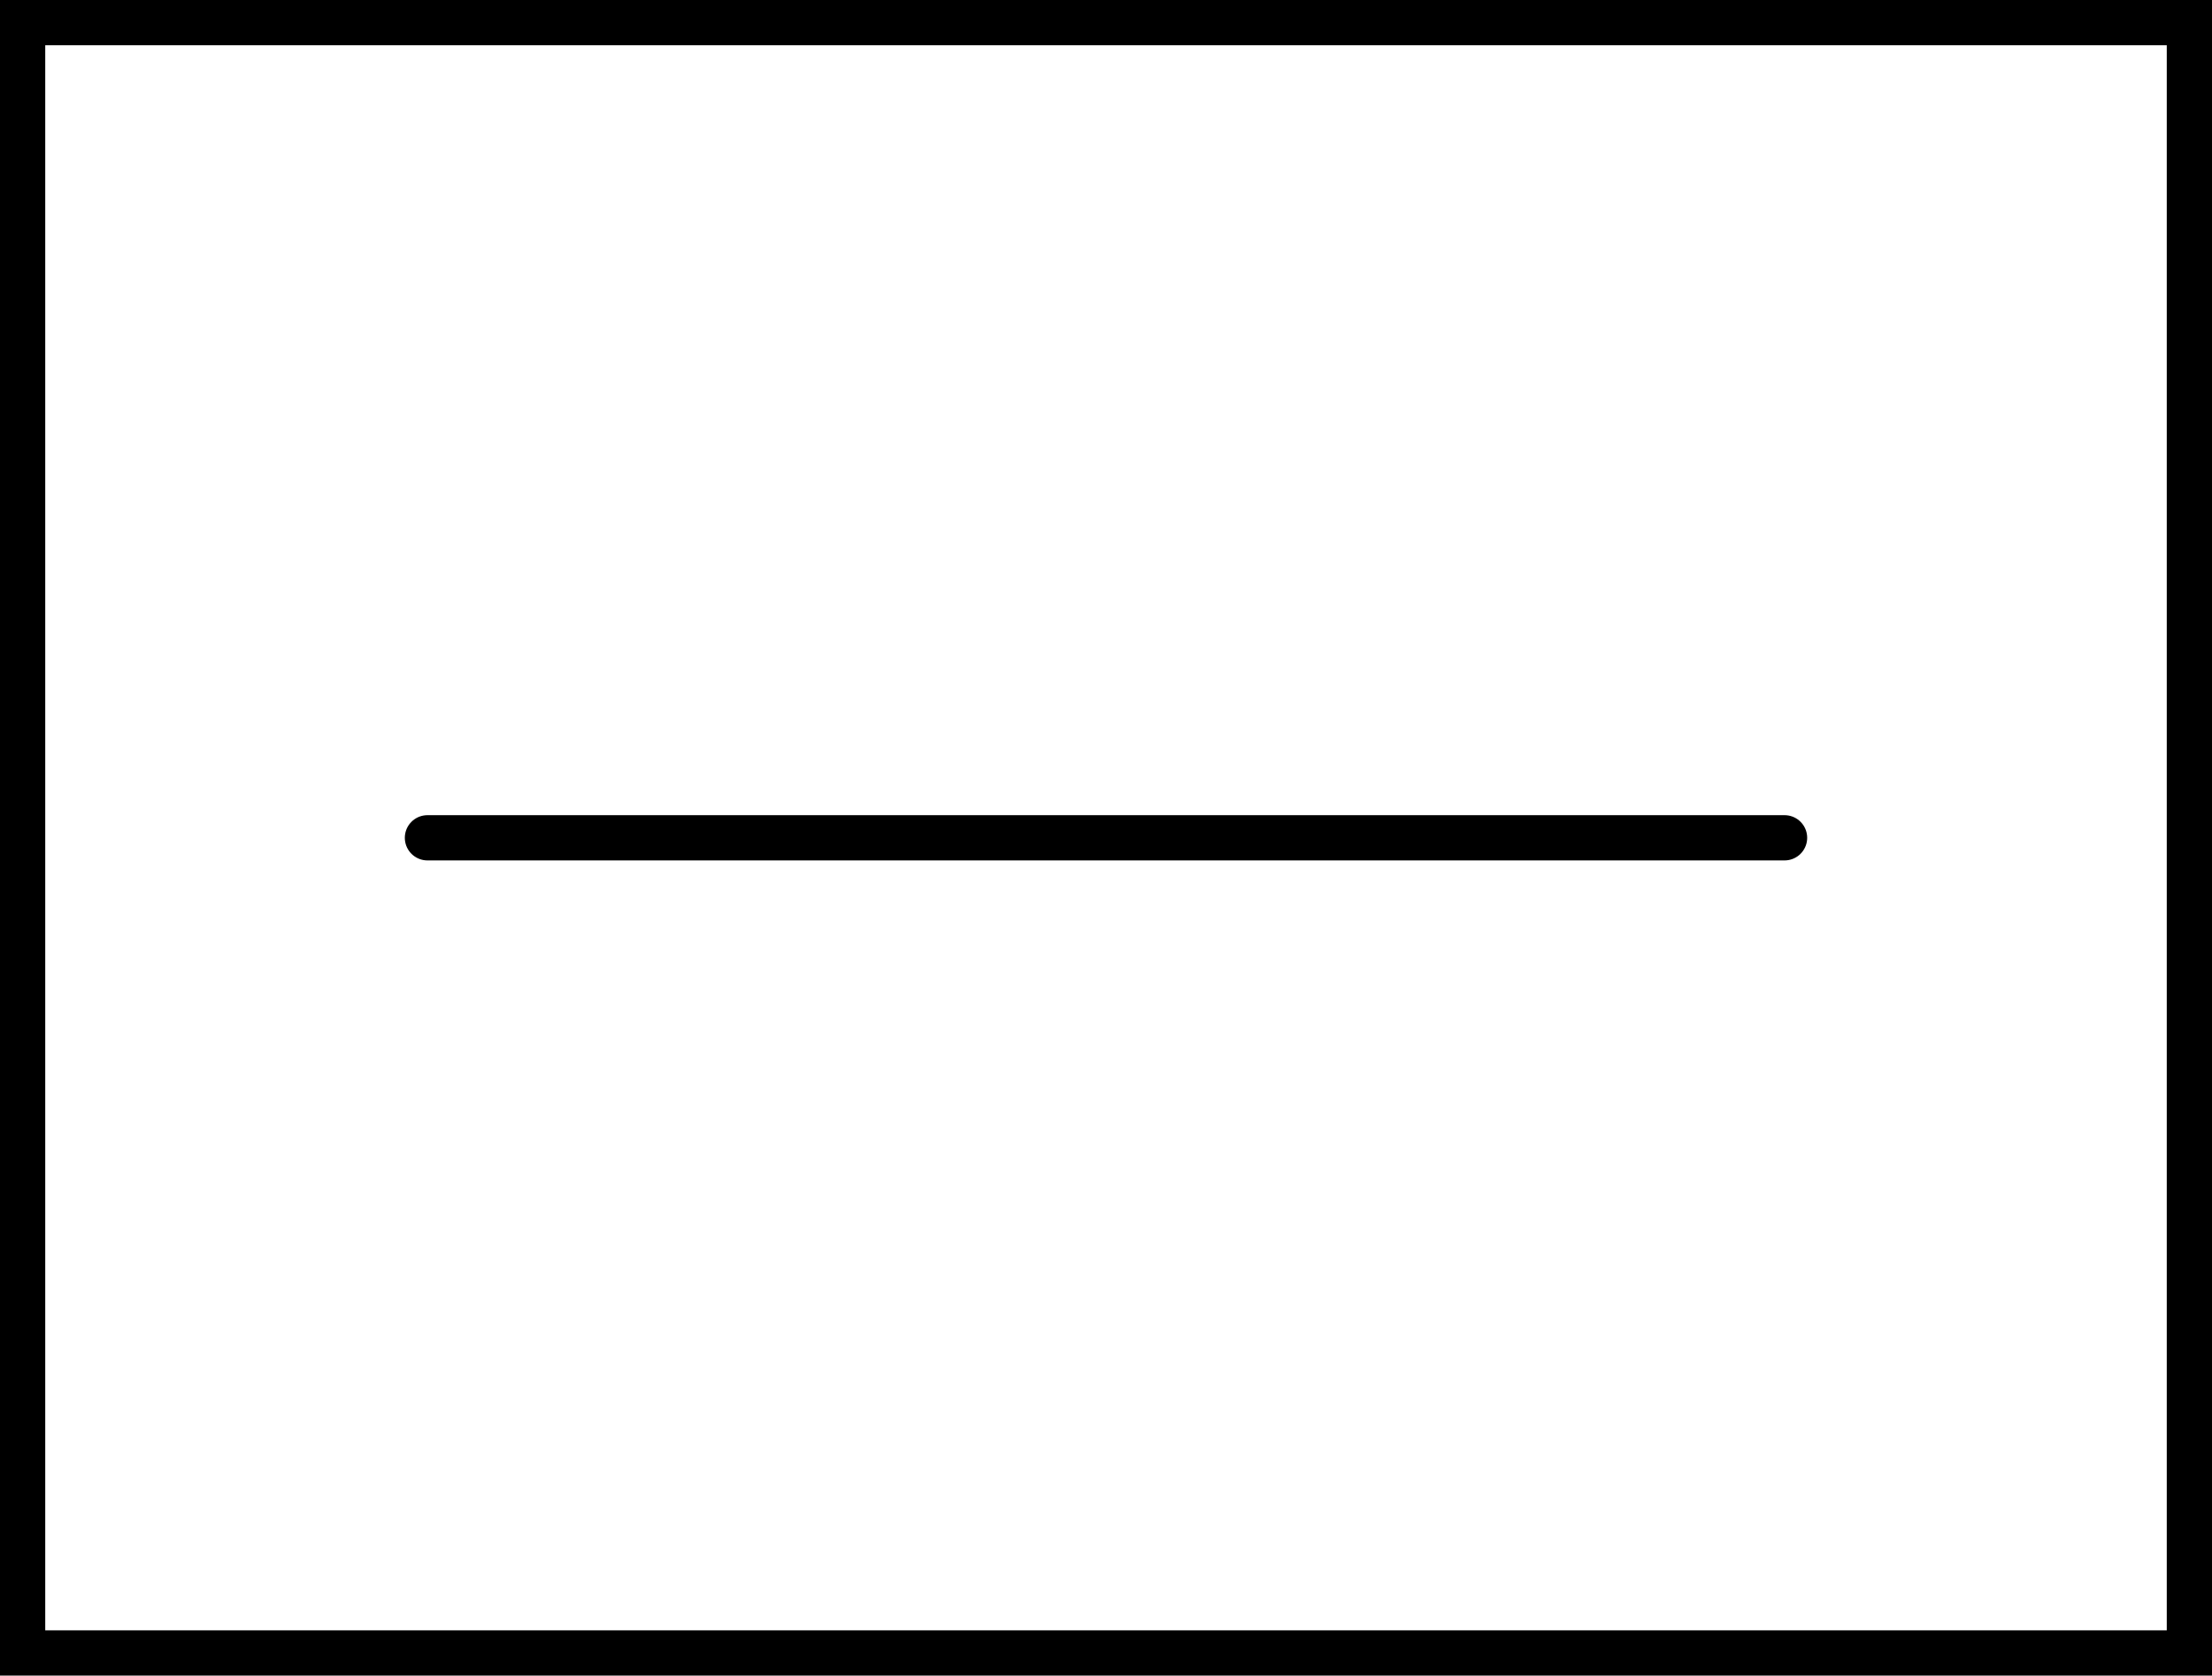 <svg version="1.1" xmlns="http://www.w3.org/2000/svg" xmlns:xlink="http://www.w3.org/1999/xlink" width="488.979" height="370.36" viewBox="0,0,488.979,370.36"><g transform="translate(4.489,5.18)"><g data-paper-data="{&quot;isPaintingLayer&quot;:true}" fill="none" fill-rule="nonzero" stroke="#000000" stroke-width="10" stroke-linejoin="miter" stroke-miterlimit="10" stroke-dasharray="" stroke-dashoffset="0" style="mix-blend-mode: normal"><path d="M0.511,360.18v-360.36h478.979v360.36z" stroke-linecap="butt"/><path d="M90,180h300" stroke-linecap="round"/></g></g></svg>